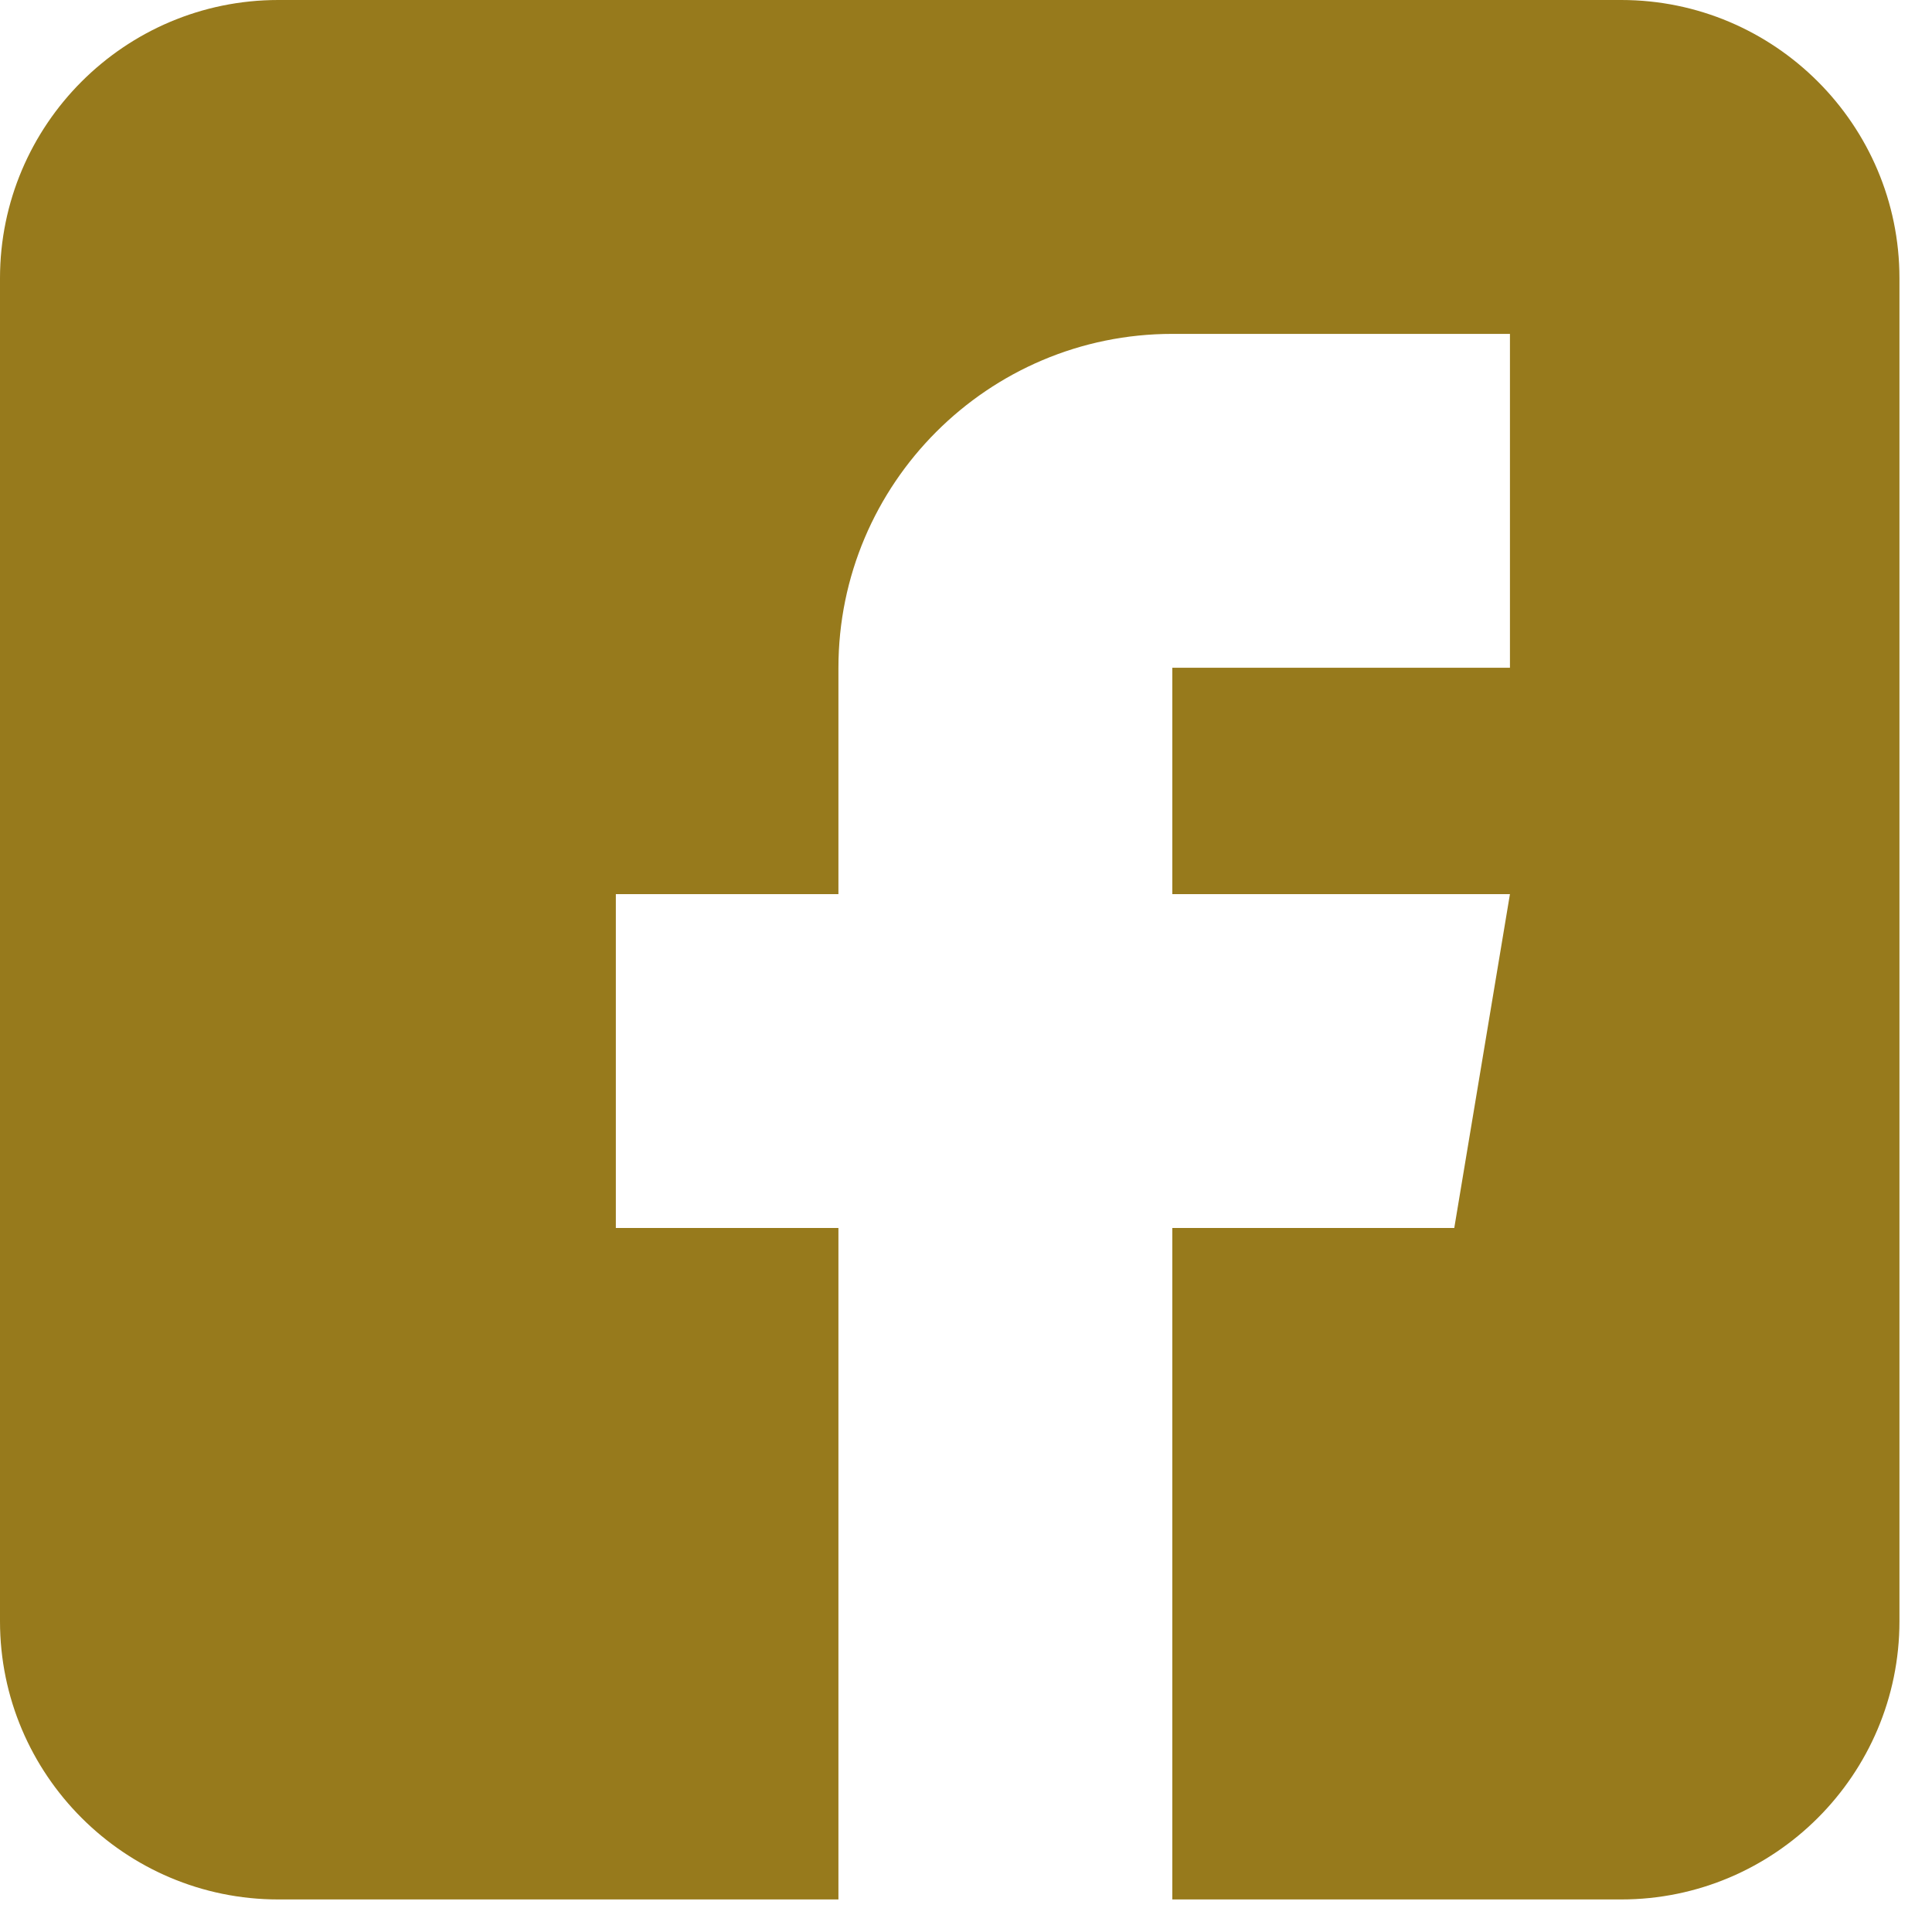 <svg width="33" height="33" viewBox="0 0 33 33" fill="none" xmlns="http://www.w3.org/2000/svg">
<path d="M27.692 0H4.753C2.132 0 0 2.132 0 4.753V27.692C0 30.312 2.132 32.444 4.753 32.444H14.321V20.975H10.519V15.272H14.321V11.406C14.321 8.261 16.879 5.703 20.024 5.703H25.791V11.406H20.024V15.272H25.791L24.84 20.975H20.024V32.444H27.692C30.312 32.444 32.444 30.312 32.444 27.692V4.753C32.444 2.132 30.312 0 27.692 0Z" fill="#977A1C"/>
</svg>
